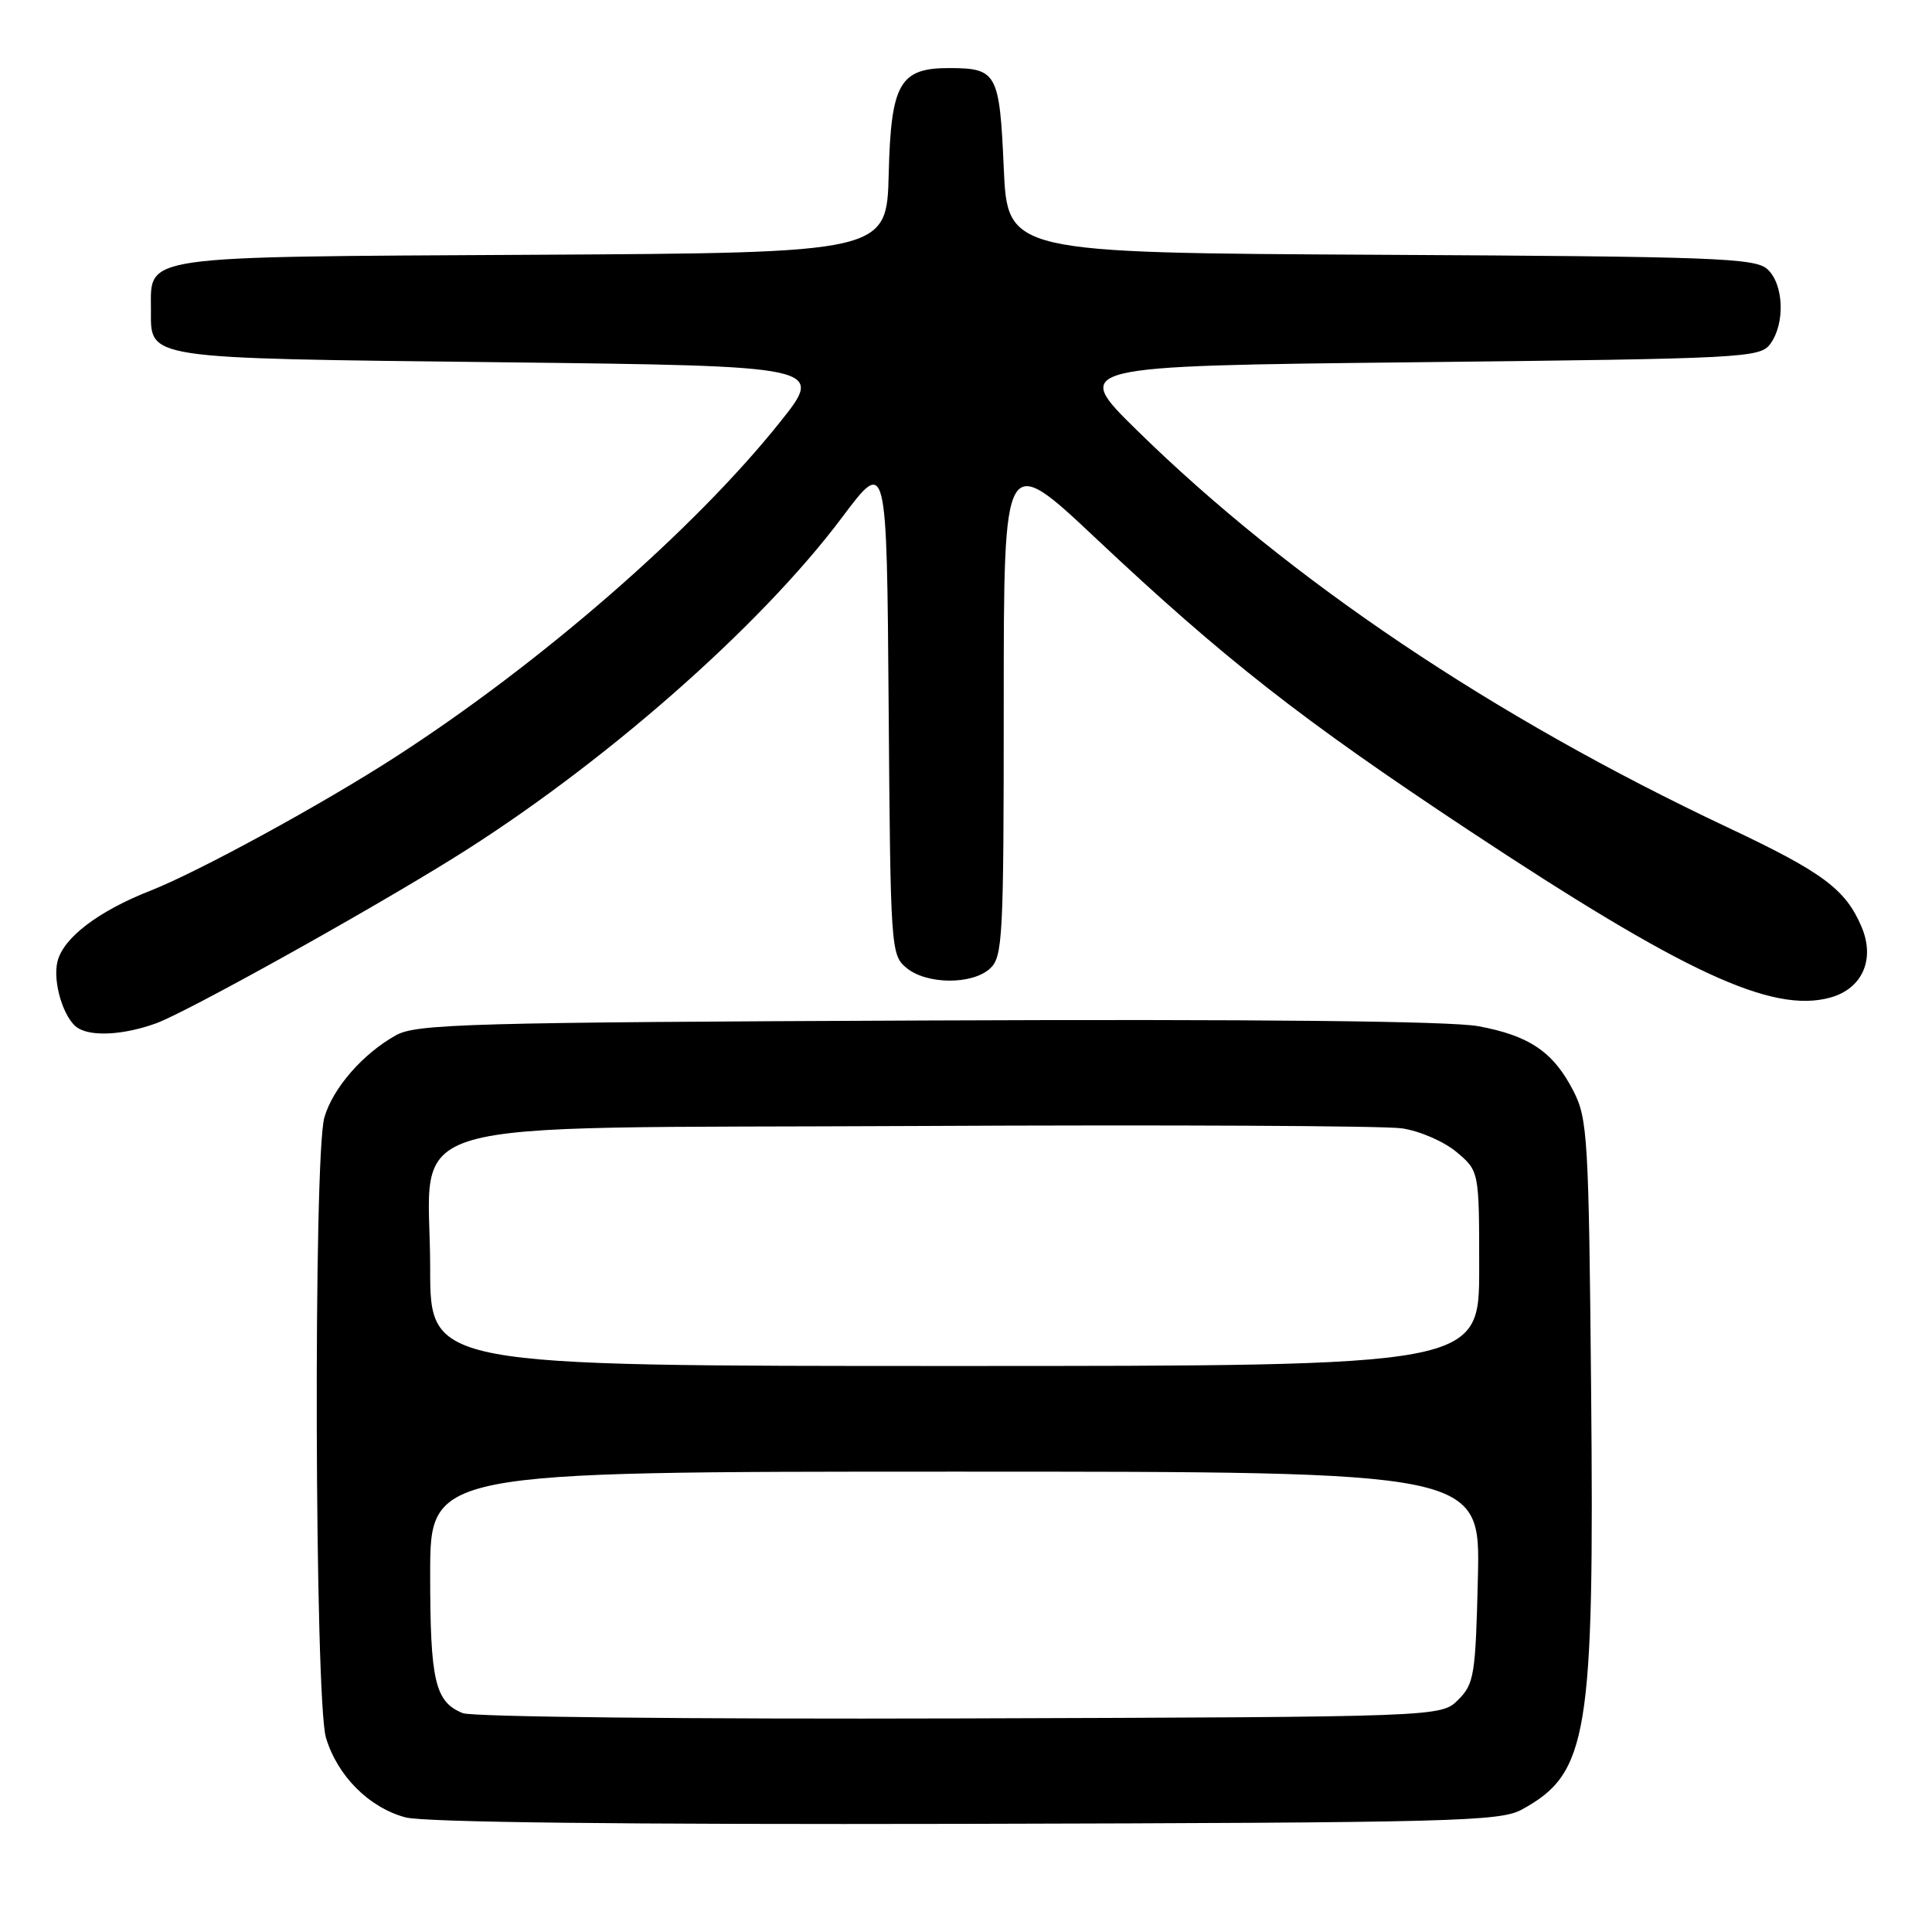 <?xml version="1.0" encoding="UTF-8" standalone="no"?>
<!DOCTYPE svg PUBLIC "-//W3C//DTD SVG 1.1//EN" "http://www.w3.org/Graphics/SVG/1.1/DTD/svg11.dtd" >
<svg xmlns="http://www.w3.org/2000/svg" xmlns:xlink="http://www.w3.org/1999/xlink" version="1.1" viewBox="0 0 256 256">
 <g >
 <path fill="currentColor"
d=" M 201.66 239.77 C 210.44 234.97 211.26 229.97 210.83 184.00 C 210.52 150.84 210.37 148.24 208.50 144.59 C 205.84 139.39 202.66 137.22 195.84 135.97 C 192.19 135.30 166.31 135.03 122.84 135.22 C 62.29 135.47 55.20 135.67 52.50 137.16 C 48.09 139.60 44.10 144.18 42.98 148.07 C 41.51 153.19 41.70 225.26 43.19 230.25 C 44.71 235.32 48.88 239.50 53.72 240.81 C 56.16 241.47 82.58 241.77 128.00 241.67 C 192.76 241.51 198.76 241.36 201.66 239.77 Z  M 20.62 135.62 C 24.55 134.22 48.07 121.16 60.00 113.75 C 79.60 101.58 100.65 83.14 111.56 68.58 C 117.50 60.66 117.50 60.66 117.75 93.58 C 117.99 125.73 118.04 126.54 120.11 128.25 C 122.78 130.46 128.78 130.51 131.17 128.35 C 132.87 126.80 133.00 124.38 133.00 93.27 C 133.00 59.84 133.00 59.84 145.27 71.39 C 162.26 87.37 172.46 95.35 194.51 109.95 C 223.17 128.91 234.79 134.30 242.50 132.19 C 246.77 131.02 248.50 127.12 246.66 122.80 C 244.54 117.82 241.53 115.58 228.93 109.64 C 197.89 95.00 170.91 76.87 150.73 57.09 C 141.96 48.50 141.96 48.50 187.56 48.00 C 231.24 47.52 233.22 47.42 234.58 45.56 C 236.57 42.84 236.36 37.63 234.18 35.66 C 232.55 34.19 227.18 33.99 182.93 33.76 C 133.50 33.50 133.50 33.50 133.00 22.21 C 132.45 9.70 132.09 9.04 125.86 9.02 C 119.23 8.99 118.06 11.01 117.76 23.00 C 117.50 33.50 117.50 33.50 70.57 33.76 C 18.02 34.05 20.00 33.77 20.00 41.03 C 20.00 47.64 18.70 47.45 66.30 48.00 C 109.30 48.50 109.30 48.50 103.30 56.00 C 91.93 70.23 71.67 87.86 52.40 100.30 C 42.63 106.61 26.31 115.51 19.93 118.02 C 13.01 120.74 8.41 124.25 7.62 127.39 C 6.94 130.10 8.44 135.02 10.31 136.21 C 12.15 137.38 16.36 137.14 20.62 135.62 Z  M 61.32 227.00 C 57.64 225.51 57.00 222.76 57.00 208.57 C 57.00 195.00 57.00 195.00 126.58 195.00 C 196.15 195.00 196.15 195.00 195.83 208.98 C 195.52 221.96 195.34 223.11 193.22 225.23 C 190.95 227.50 190.95 227.50 127.22 227.70 C 91.68 227.81 62.53 227.50 61.32 227.00 Z  M 57.00 168.06 C 57.00 147.57 50.16 149.56 121.66 149.20 C 154.57 149.03 183.41 149.17 185.75 149.51 C 188.10 149.85 191.33 151.25 193.00 152.65 C 196.00 155.18 196.00 155.18 196.00 168.09 C 196.00 181.00 196.00 181.00 126.50 181.00 C 57.00 181.00 57.00 181.00 57.00 168.06 Z "/>
</g>
</svg>